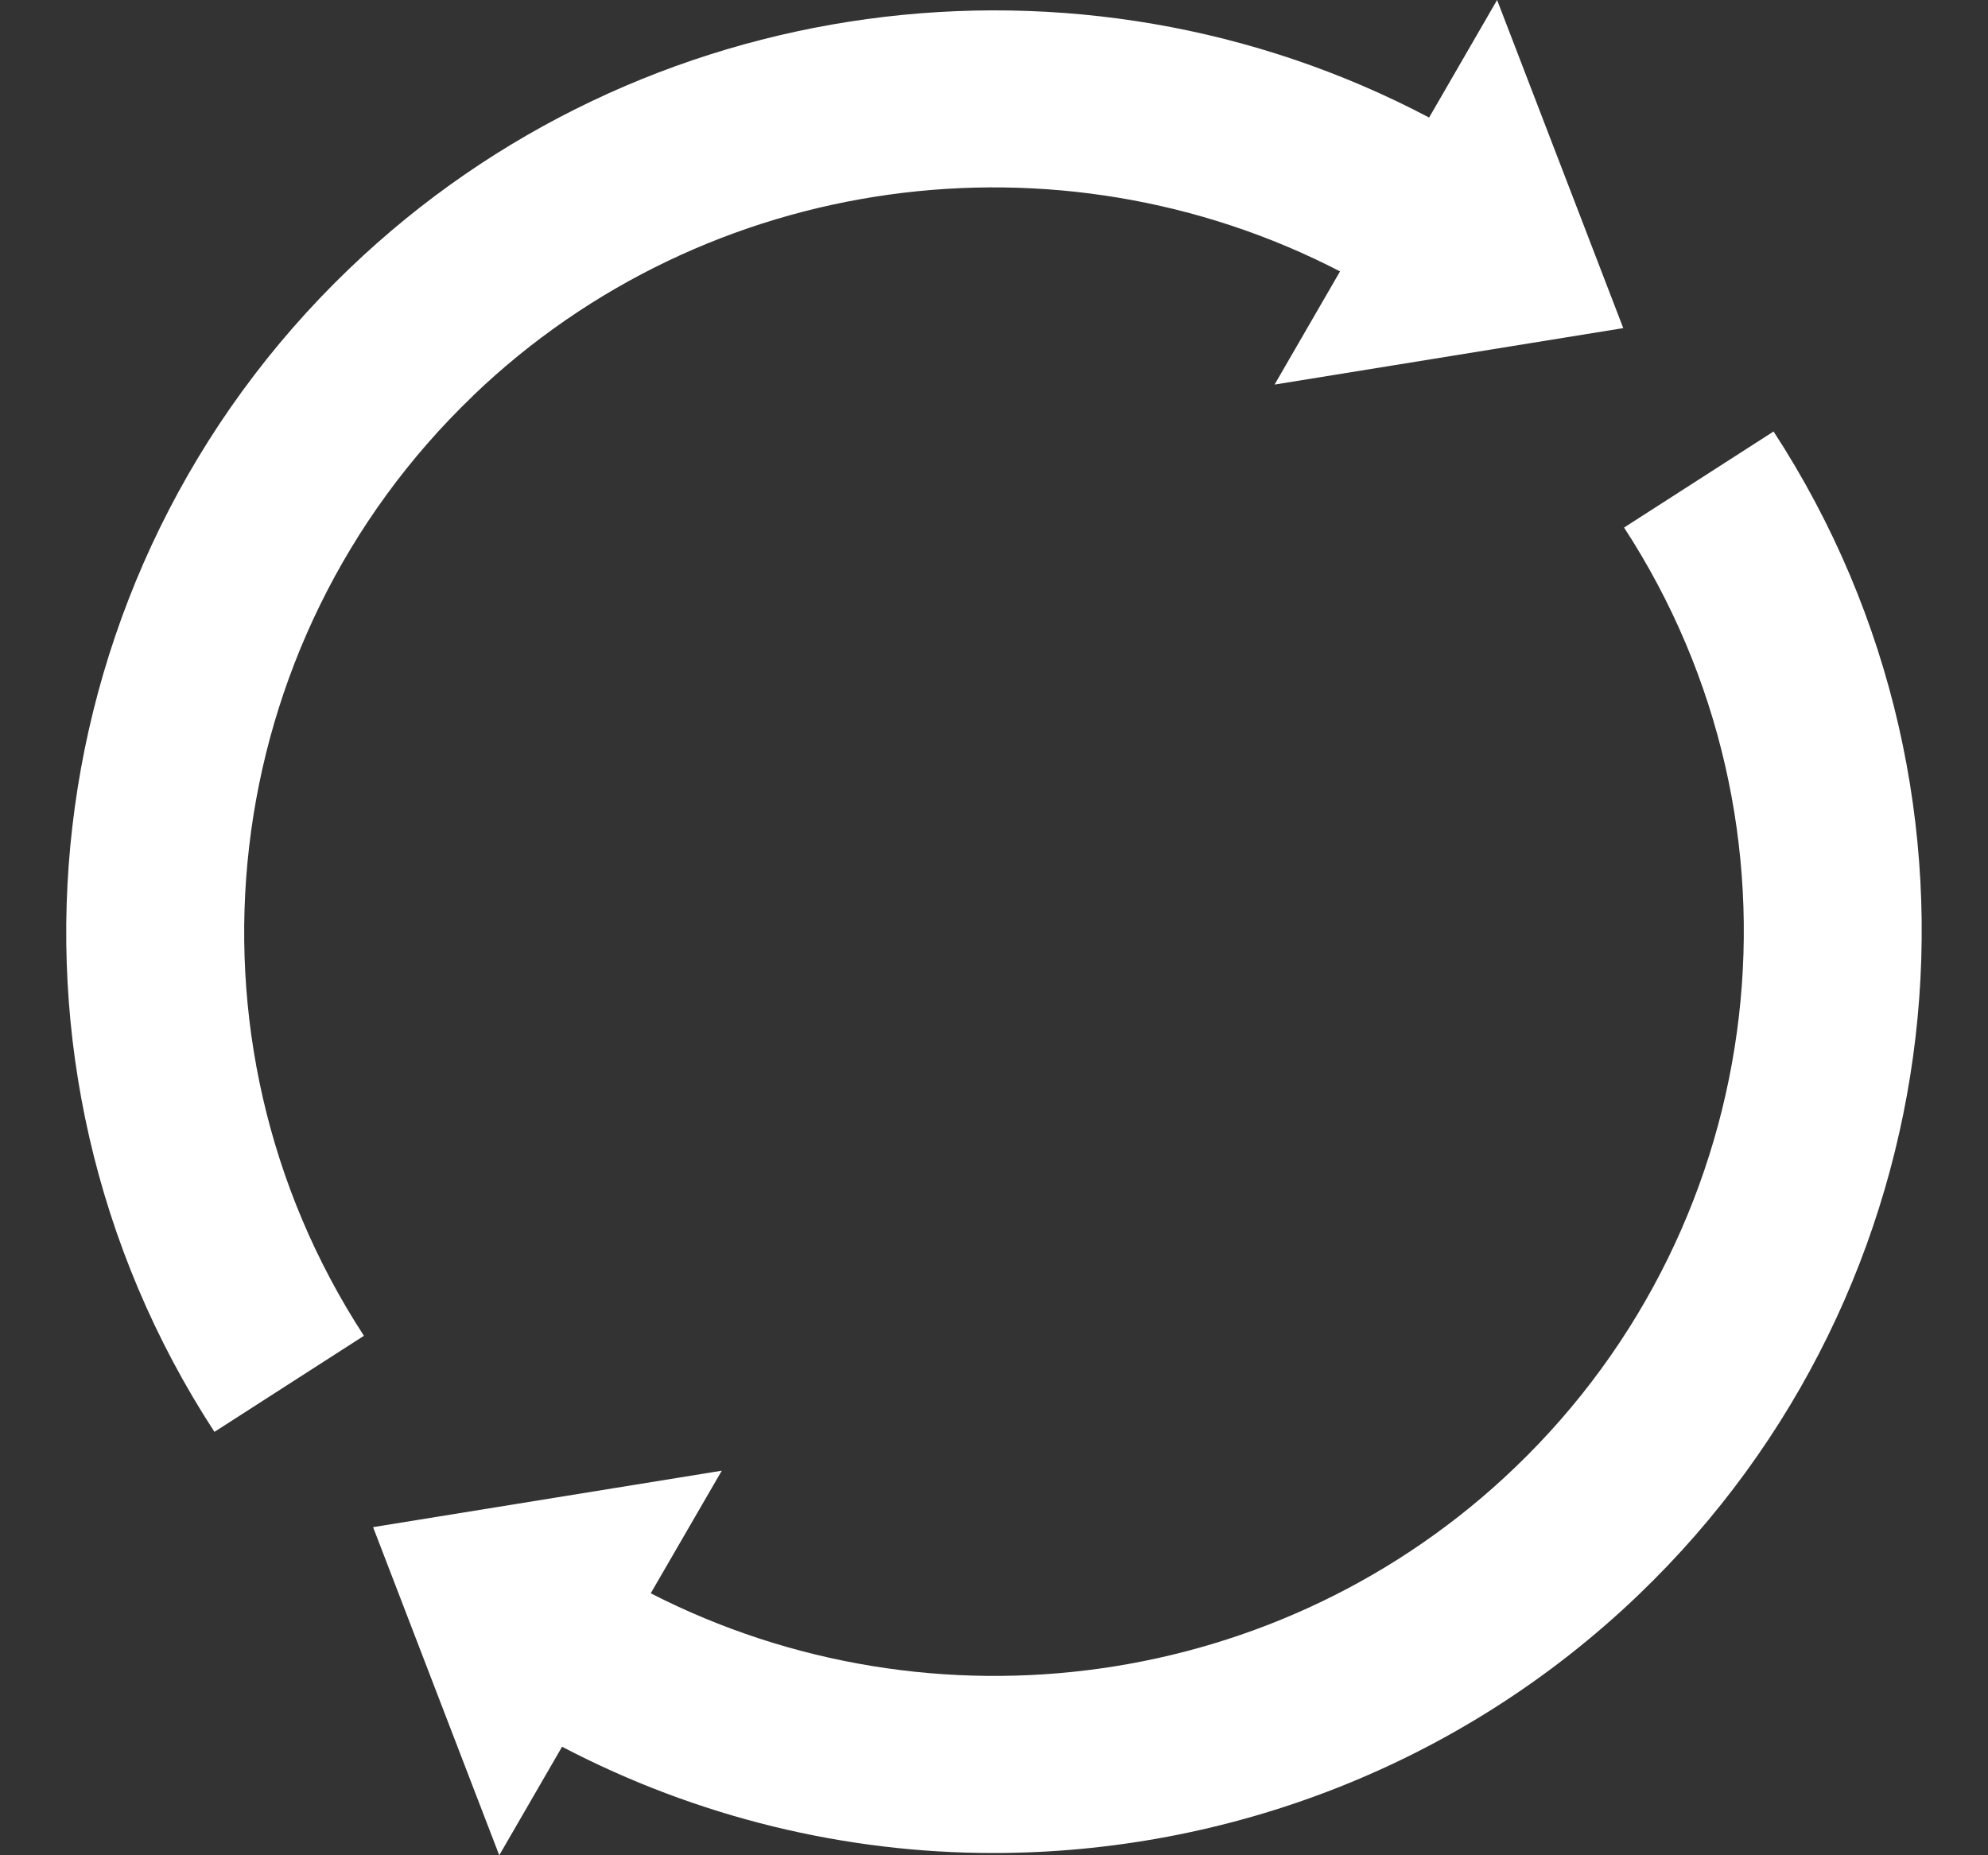 <svg width="15" height="14" viewBox="0 0 15 14" fill="none" xmlns="http://www.w3.org/2000/svg">
<rect x="0" y="0" width="15" height="14" fill="#333333" stroke="none"/>
<path d="M3.569 2.986C5.334 1.293 7.984 0.947 10.111 2.048L9.617 2.902L12.248 2.476L11.296 0L10.783 0.887C8.141 -0.507 4.833 -0.081 2.636 2.027C0.233 4.331 -0.195 8.023 1.618 10.805L2.746 10.08C1.281 7.832 1.627 4.849 3.569 2.987L3.569 2.986ZM13.382 3.256L12.254 3.981C13.719 6.229 13.373 9.212 11.431 11.074C9.672 12.762 7.034 13.112 4.91 12.023L5.446 11.098L2.815 11.524L3.767 14L4.241 13.181C5.261 13.715 6.379 13.983 7.494 13.983C9.262 13.983 11.021 13.322 12.364 12.034C14.767 9.729 15.194 6.037 13.382 3.256L13.382 3.256Z" fill="white"/>
</svg>
